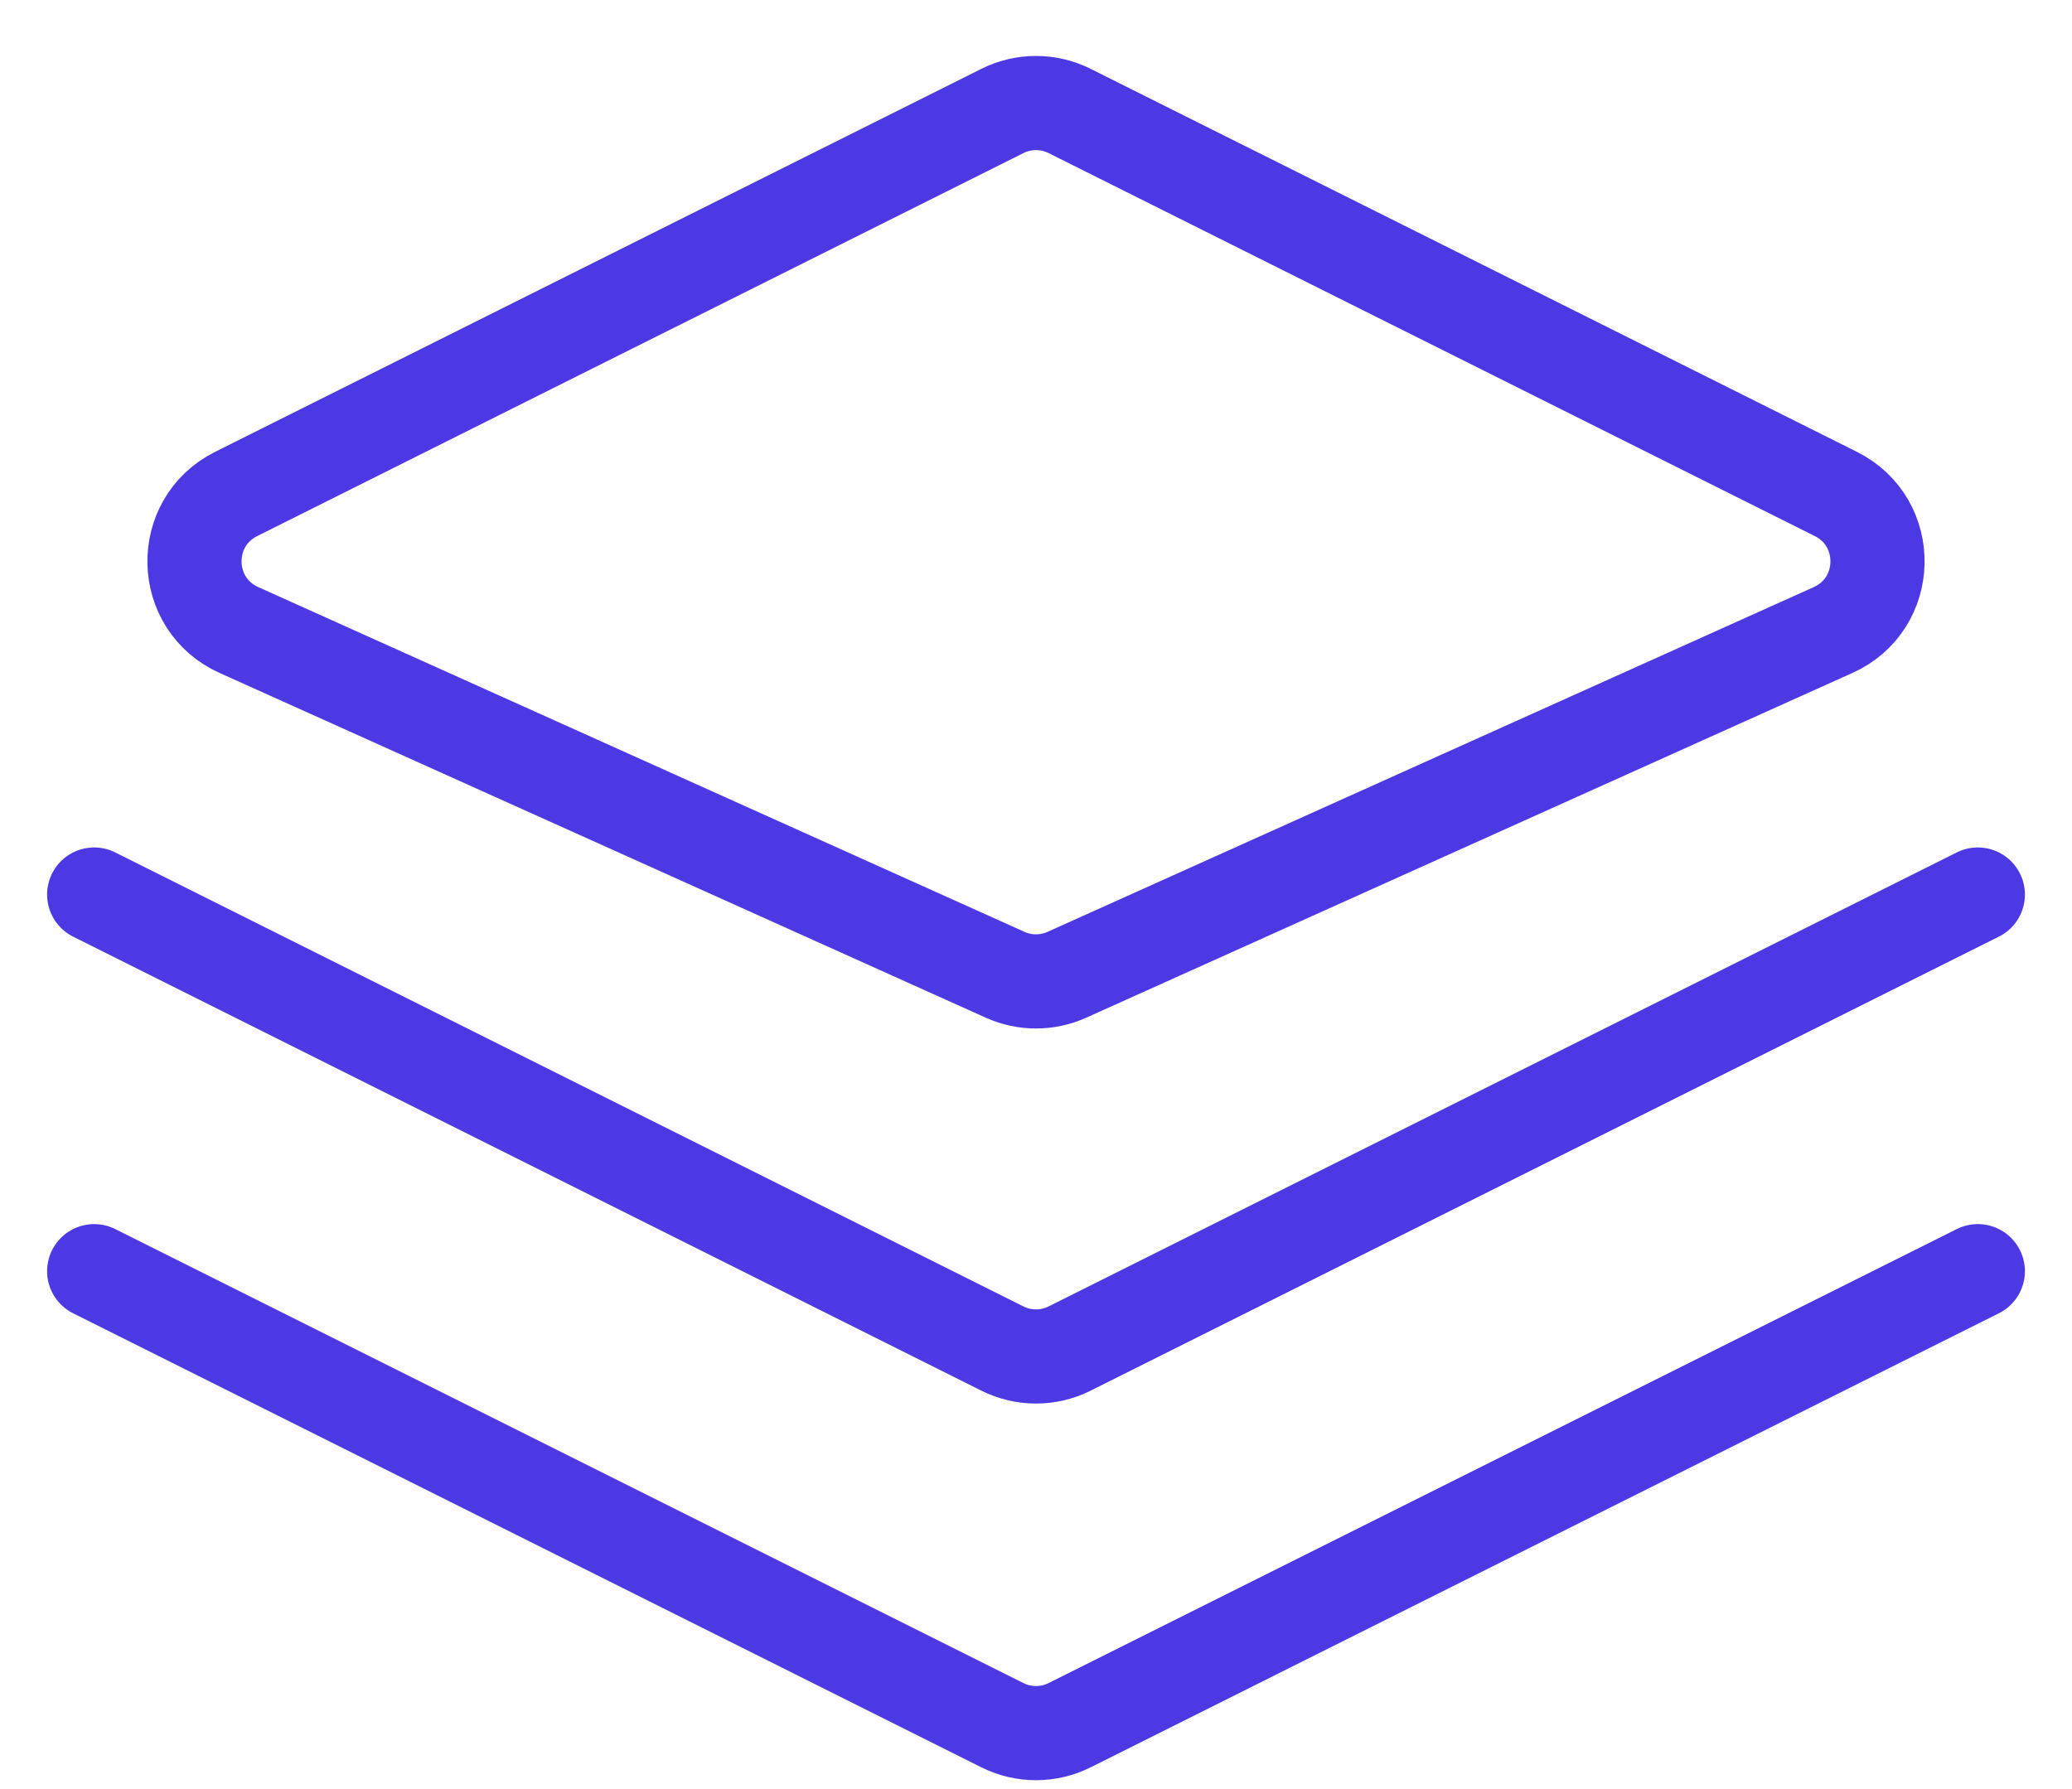 <svg id="save" viewBox="0 0 22 19" fill="none" xmlns="http://www.w3.org/2000/svg">
<g id="Group 15">
<path id="Vector 24" d="M10.642 1.179L2.507 5.246C1.904 5.548 1.922 6.415 2.537 6.691L10.672 10.352C10.88 10.446 11.12 10.446 11.328 10.352L19.463 6.691C20.078 6.415 20.096 5.548 19.493 5.246L11.358 1.179C11.133 1.066 10.867 1.066 10.642 1.179Z" stroke="#4C39E3"></path>
<path id="Vector 25" d="M1 9.5L10.642 14.321C10.867 14.434 11.133 14.434 11.358 14.321L21 9.5" stroke="#4C39E3" stroke-linecap="round"></path>
<path id="Vector 26" d="M1 13.5L10.642 18.321C10.867 18.434 11.133 18.434 11.358 18.321L21 13.5" stroke="#4C39E3" stroke-linecap="round"></path>
</g>
</svg>
